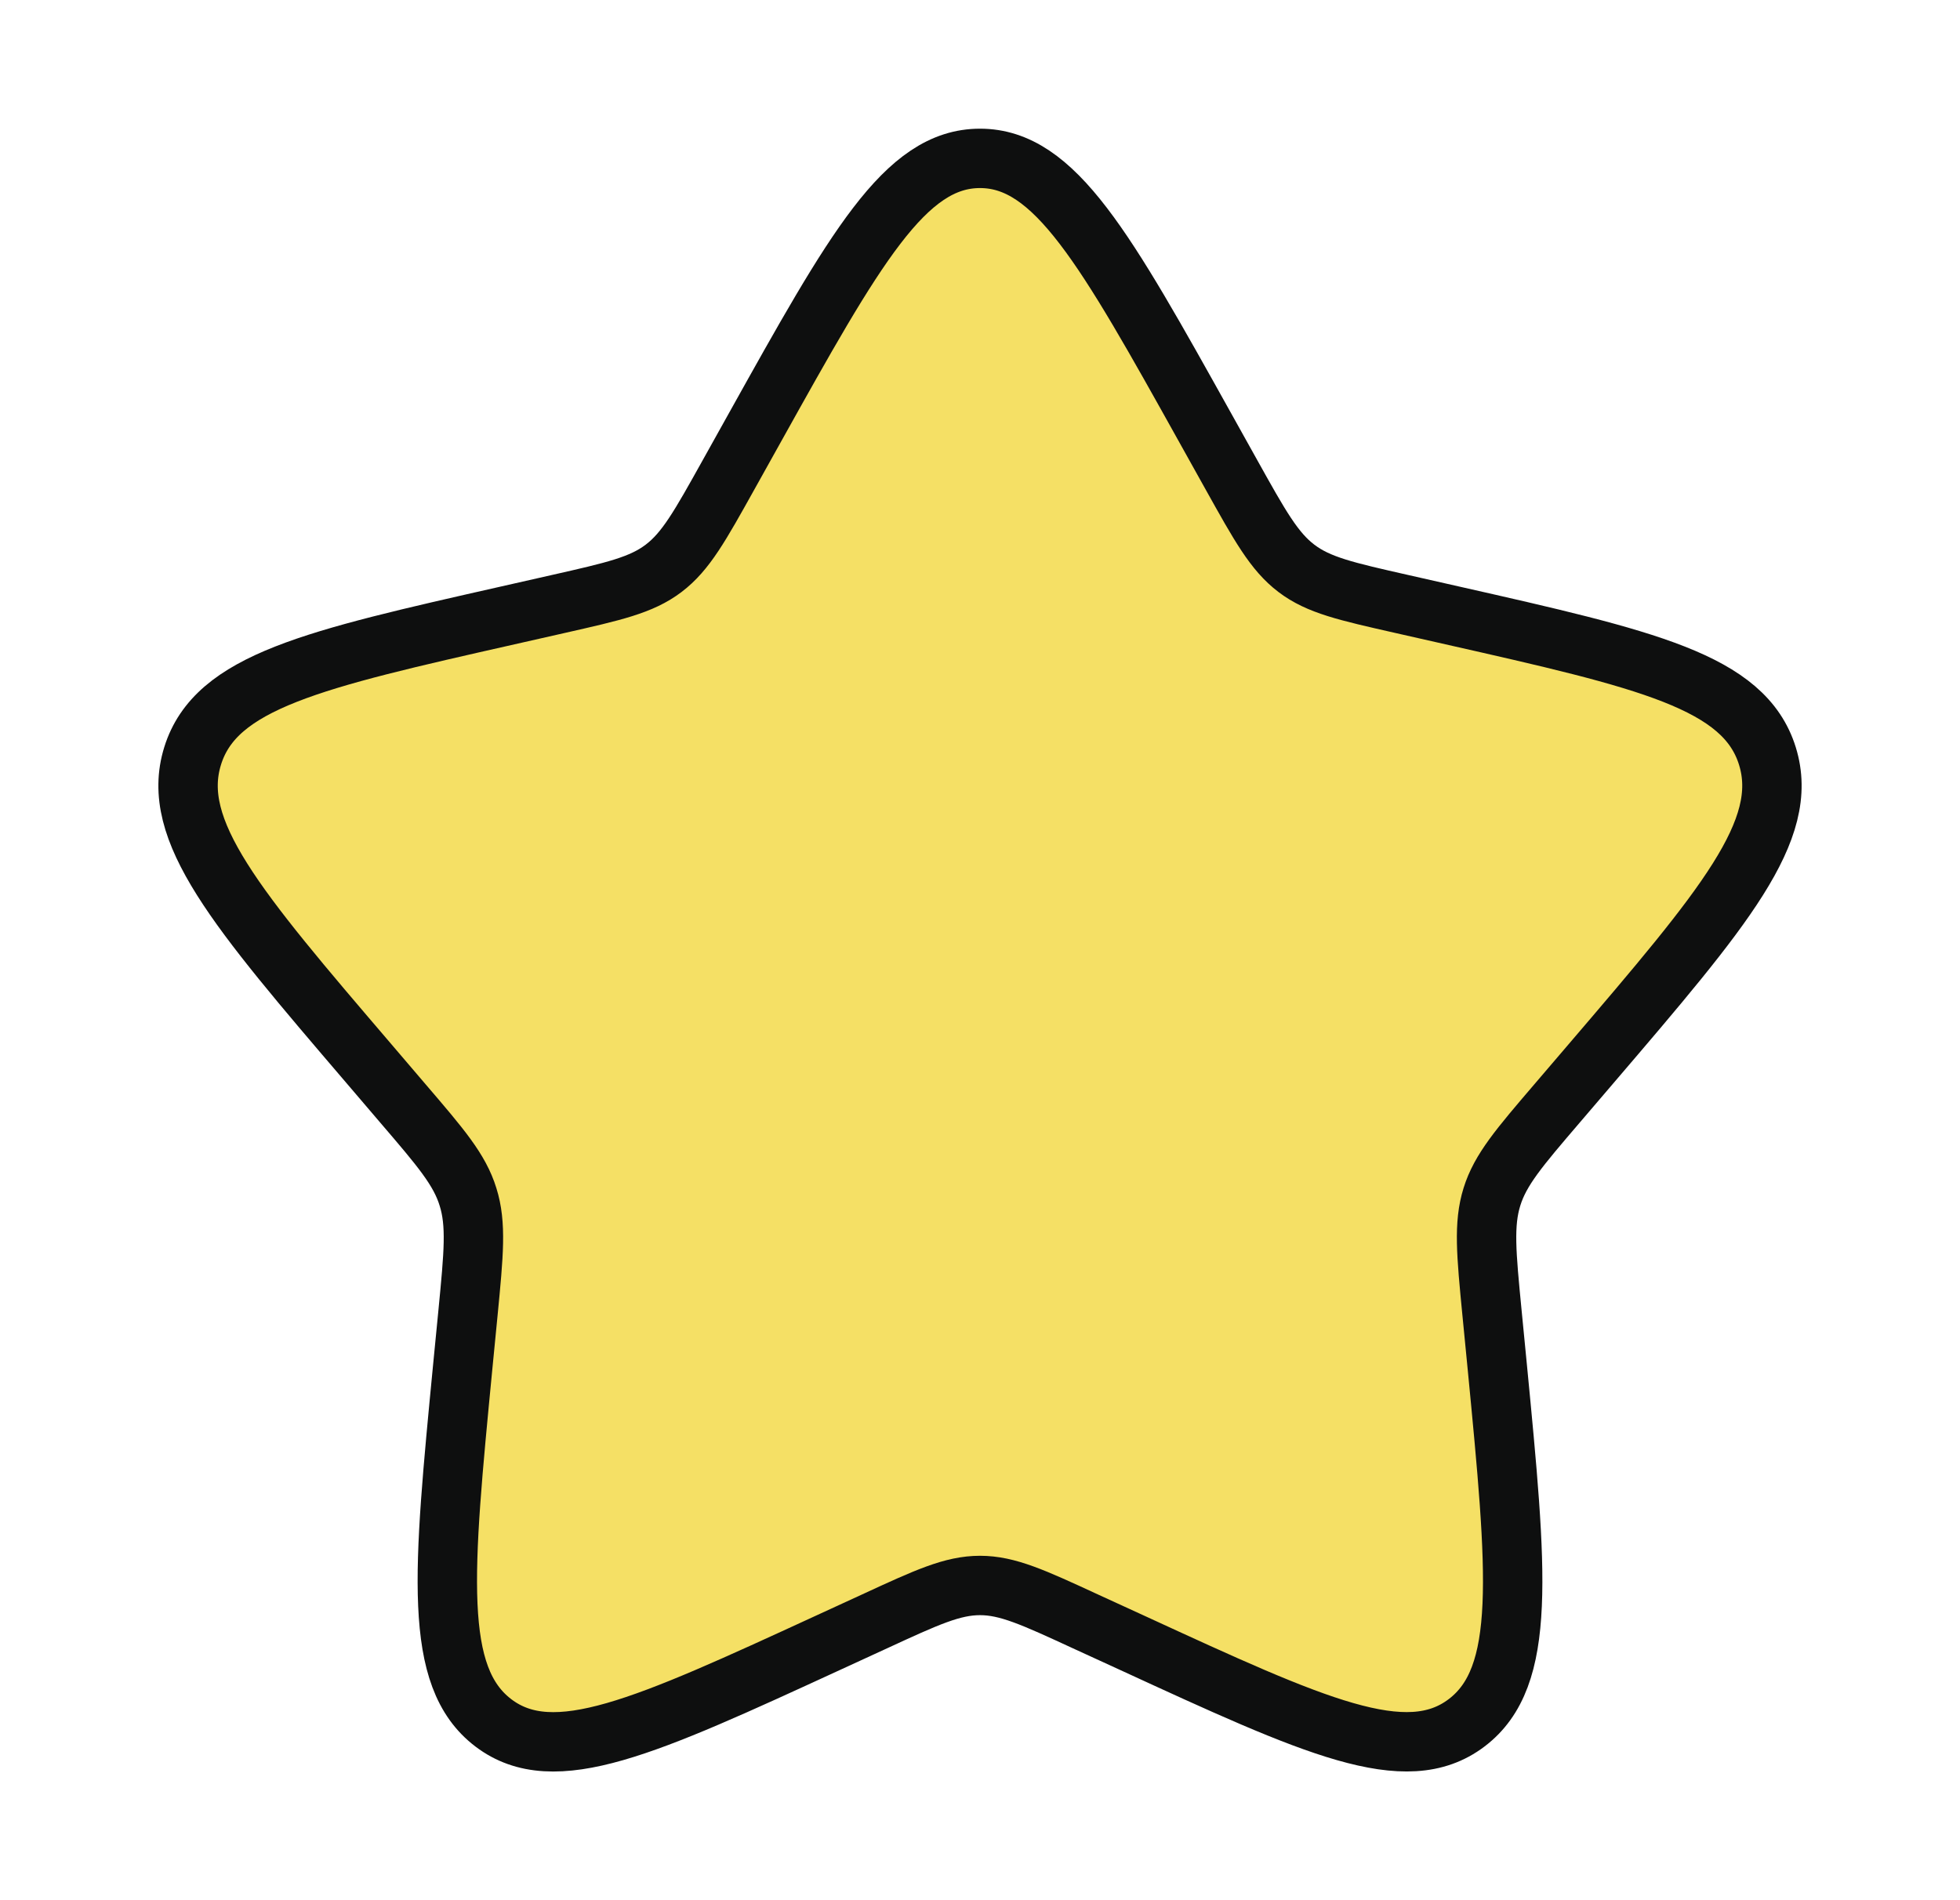 <svg width="33" height="32" viewBox="0 0 33 32" fill="none" xmlns="http://www.w3.org/2000/svg">
<path d="M12.704 7.211C14.393 4.181 15.237 2.667 16.5 2.667C17.763 2.667 18.607 4.181 20.296 7.211L20.733 7.995C21.213 8.856 21.453 9.287 21.827 9.571C22.2 9.855 22.667 9.96 23.6 10.171L24.448 10.363C27.728 11.105 29.367 11.476 29.757 12.731C30.147 13.984 29.029 15.292 26.793 17.907L26.215 18.583C25.58 19.325 25.261 19.697 25.119 20.156C24.976 20.616 25.024 21.112 25.12 22.103L25.208 23.005C25.545 26.495 25.715 28.239 24.693 29.013C23.672 29.788 22.136 29.081 19.067 27.668L18.271 27.303C17.399 26.9 16.963 26.7 16.5 26.7C16.037 26.7 15.601 26.9 14.729 27.303L13.935 27.668C10.864 29.081 9.328 29.788 8.308 29.015C7.285 28.239 7.455 26.495 7.792 23.005L7.88 22.104C7.976 21.112 8.024 20.616 7.88 20.157C7.739 19.697 7.42 19.325 6.785 18.584L6.207 17.907C3.971 15.293 2.853 13.985 3.243 12.731C3.632 11.476 5.273 11.104 8.553 10.363L9.401 10.171C10.333 9.96 10.799 9.855 11.173 9.571C11.548 9.287 11.787 8.856 12.267 7.995L12.704 7.211Z" fill="#F5E065" stroke="#0E0F0F"/>
</svg>
